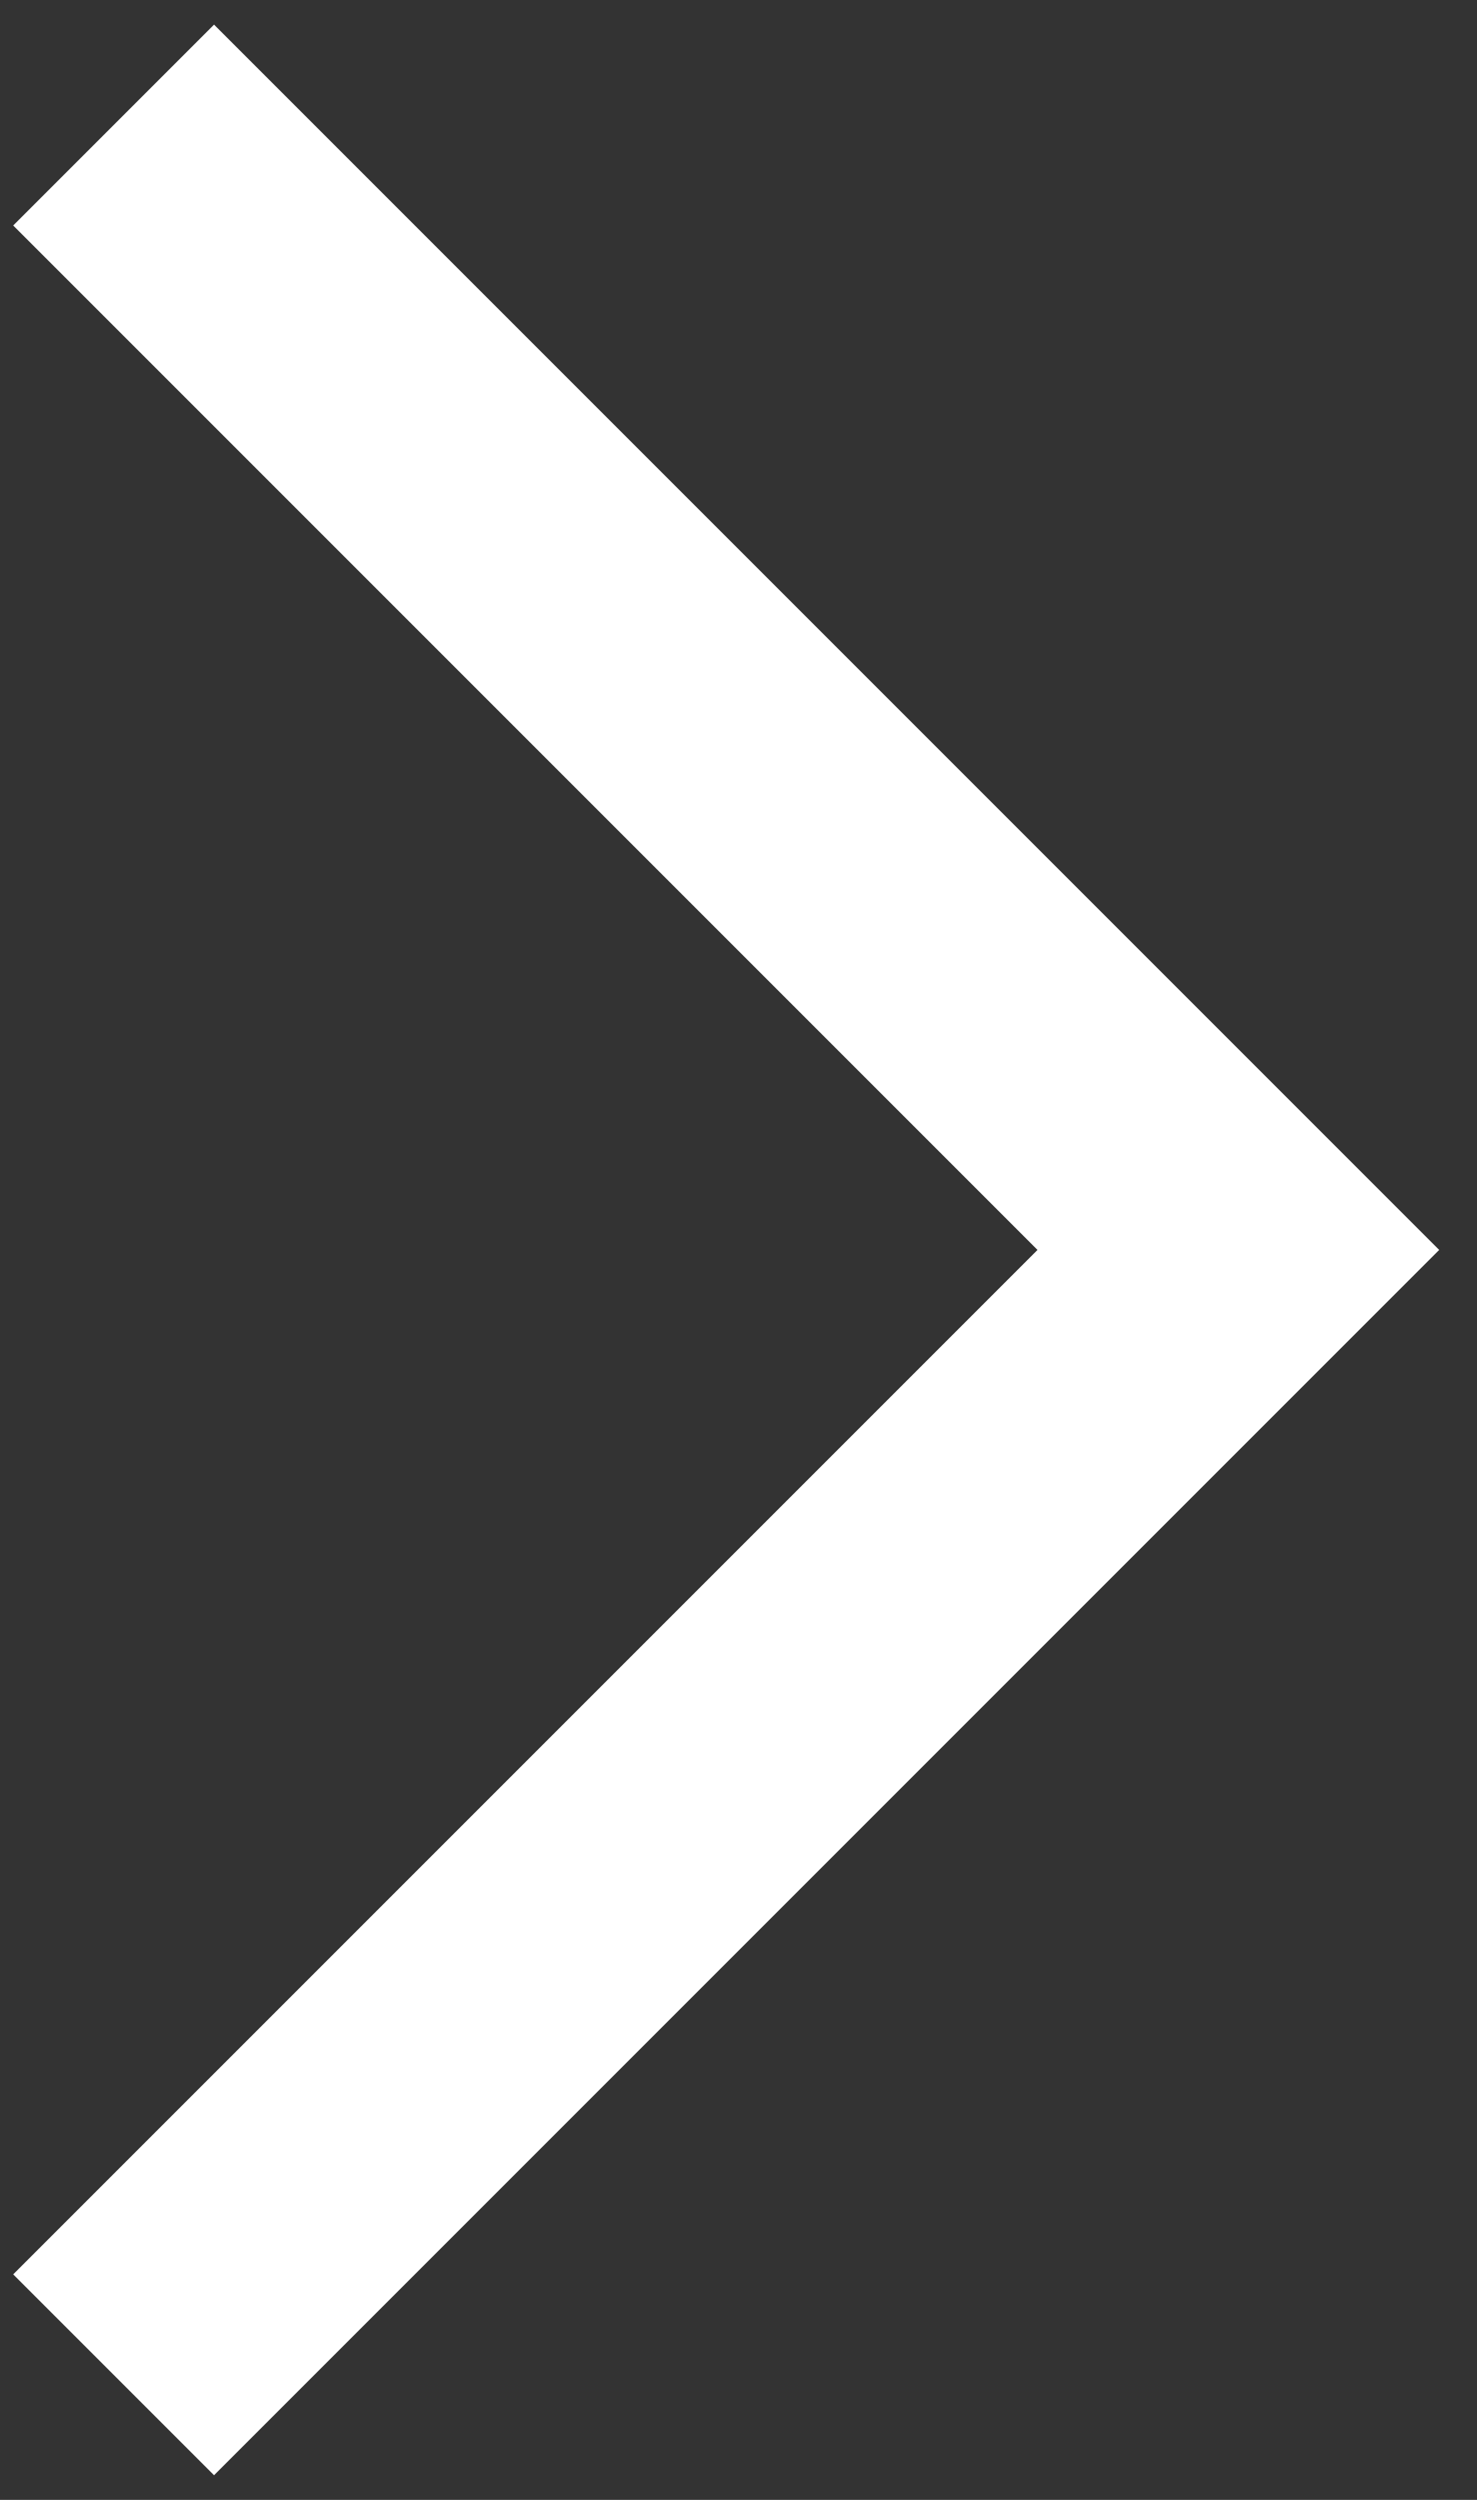 <svg width="26" height="44" viewBox="0 0 26 44" fill="none" xmlns="http://www.w3.org/2000/svg">
<rect x="0" y="0" width="26" height="44" fill="#333333" stroke="none"/>
<path d="M2 2.201L21.799 22L2 41.799" stroke="white" stroke-width="5"/>
</svg>
